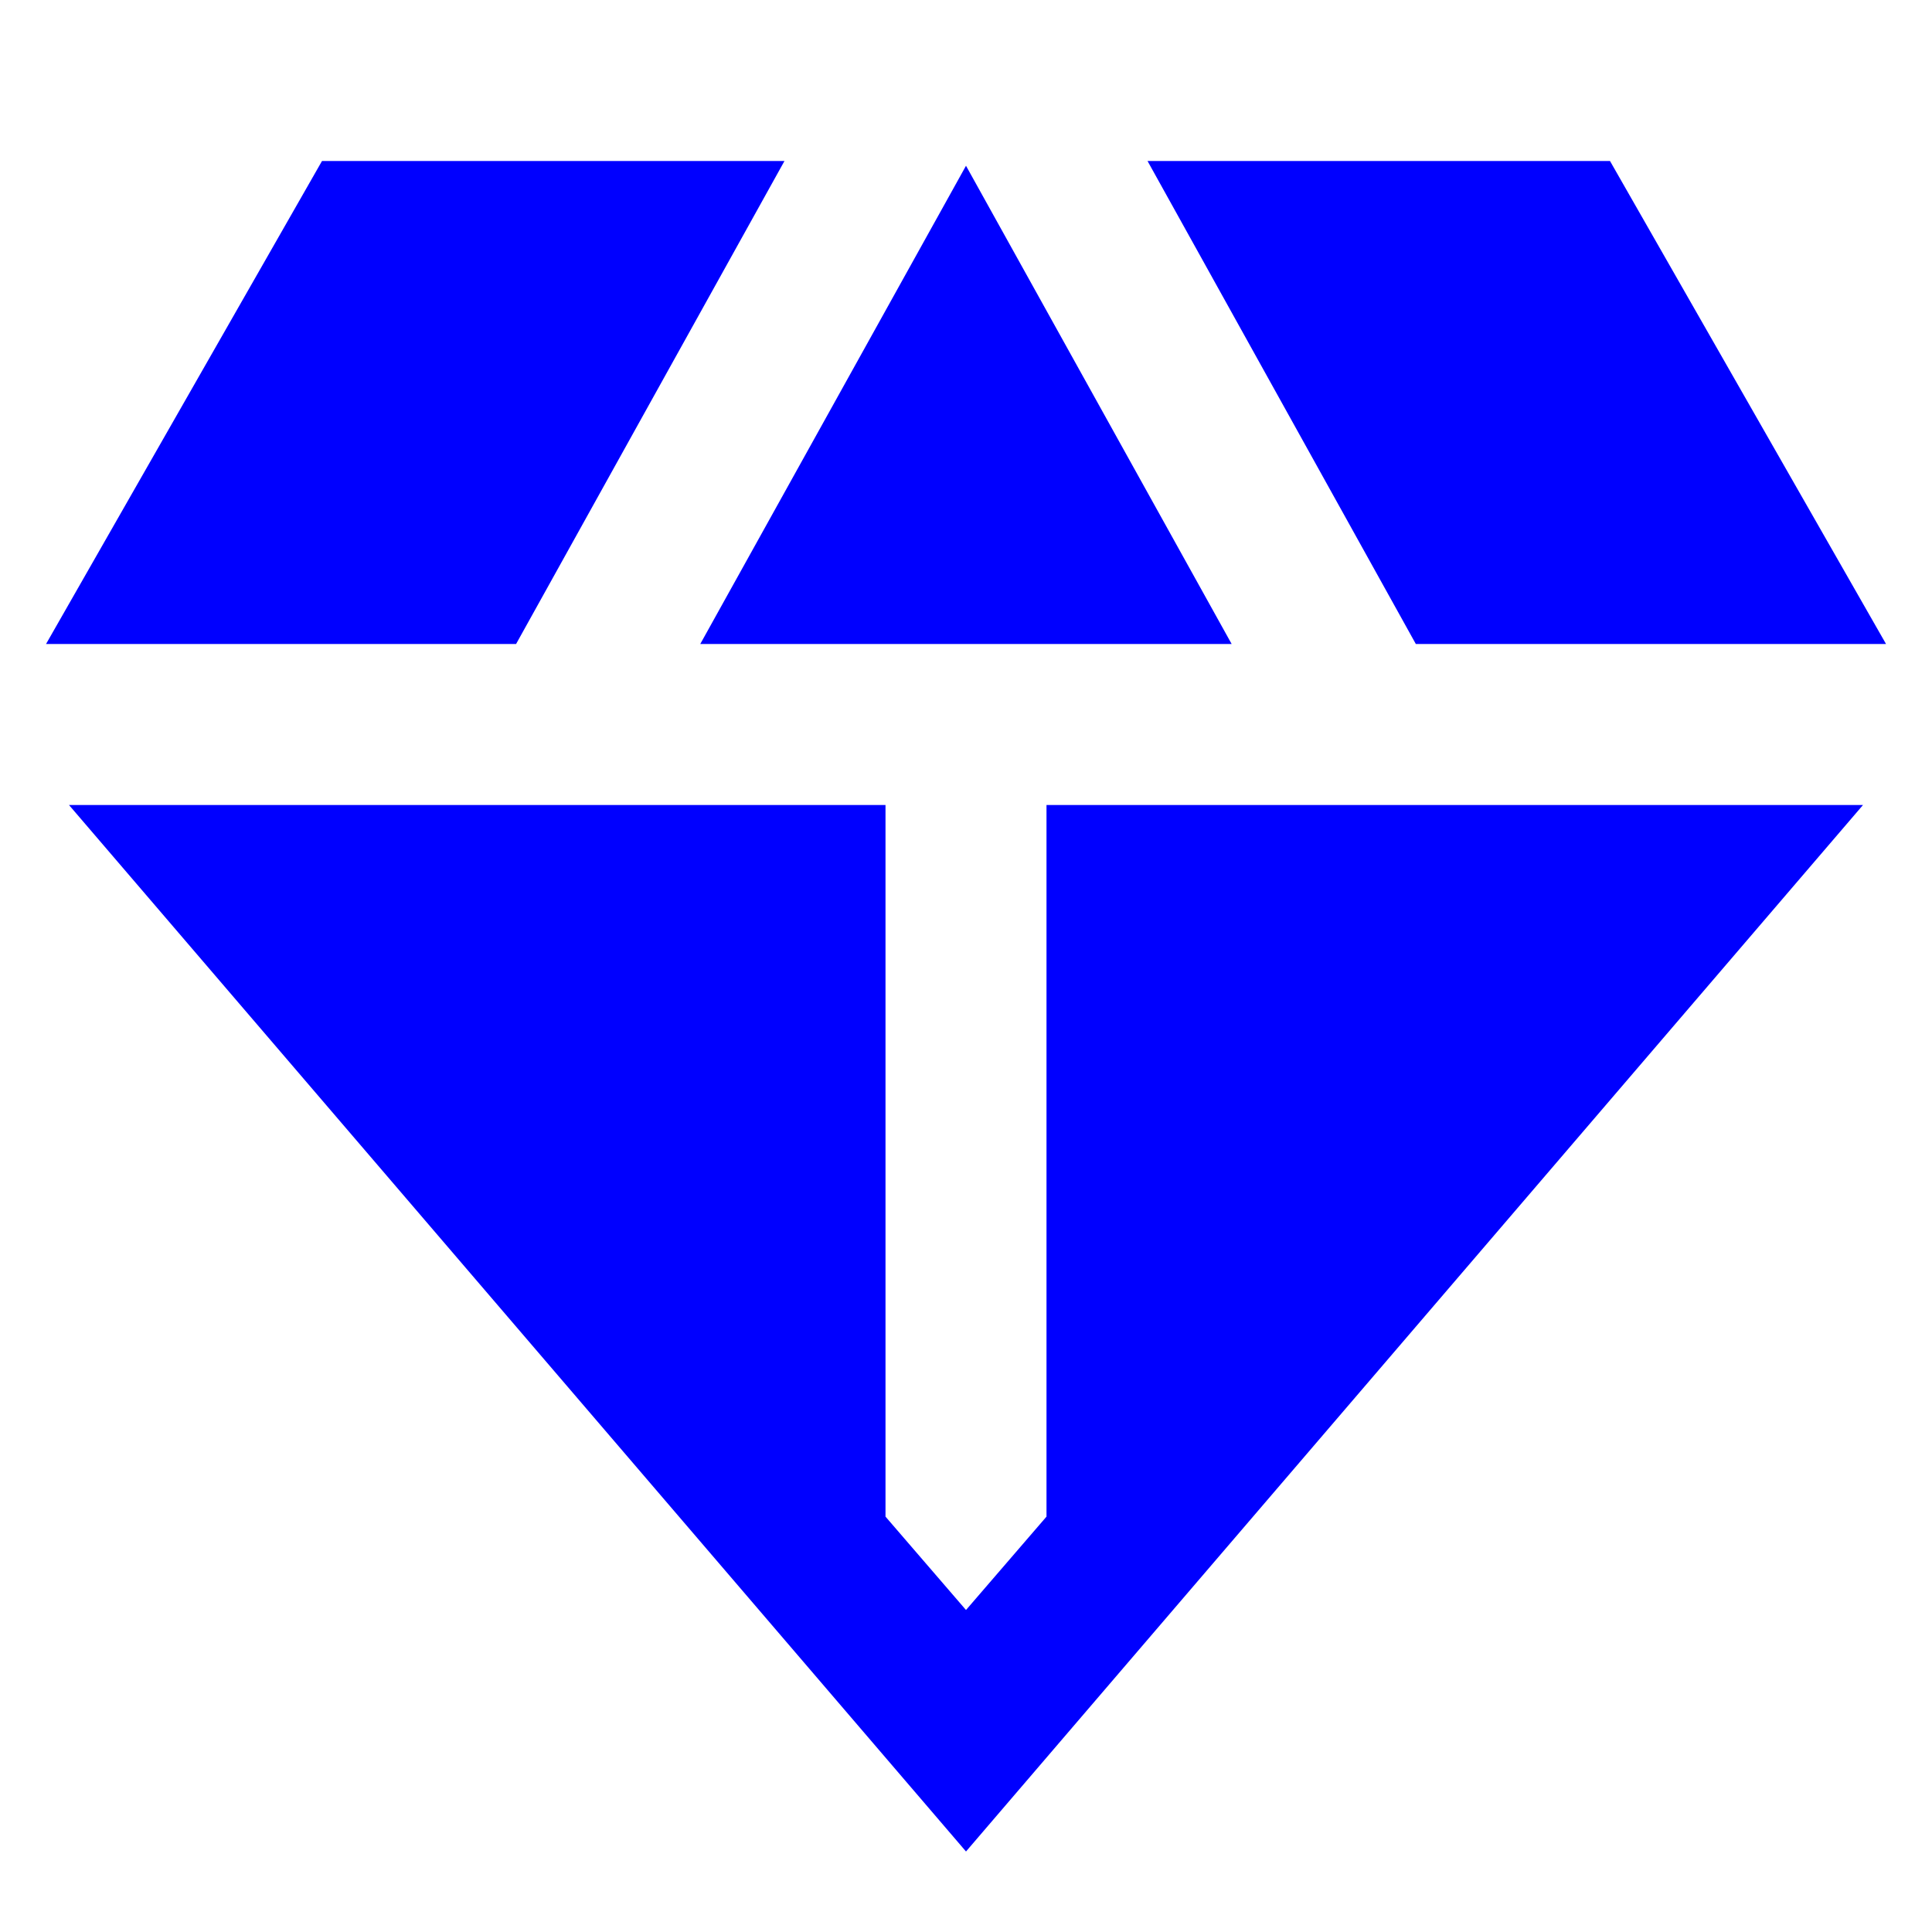 <svg width="24" height="24" viewBox="0 0 24 24" fill="none" xmlns="http://www.w3.org/2000/svg">
<path d="M9.745 2H4L0.572 8H6.411L9.745 2Z" fill="#0000FF"/>
<path d="M8.699 8H15.3L12 2.059L8.699 8Z" fill="#0000FF"/>
<path d="M17.588 8L14.255 2H20L23.429 8H17.588Z" fill="#0000FF"/>
<path d="M0.857 10L12 23L23.143 10H13V18.84L12 20L11 18.84V10H0.857Z" fill="#0000FF"/>
</svg>
